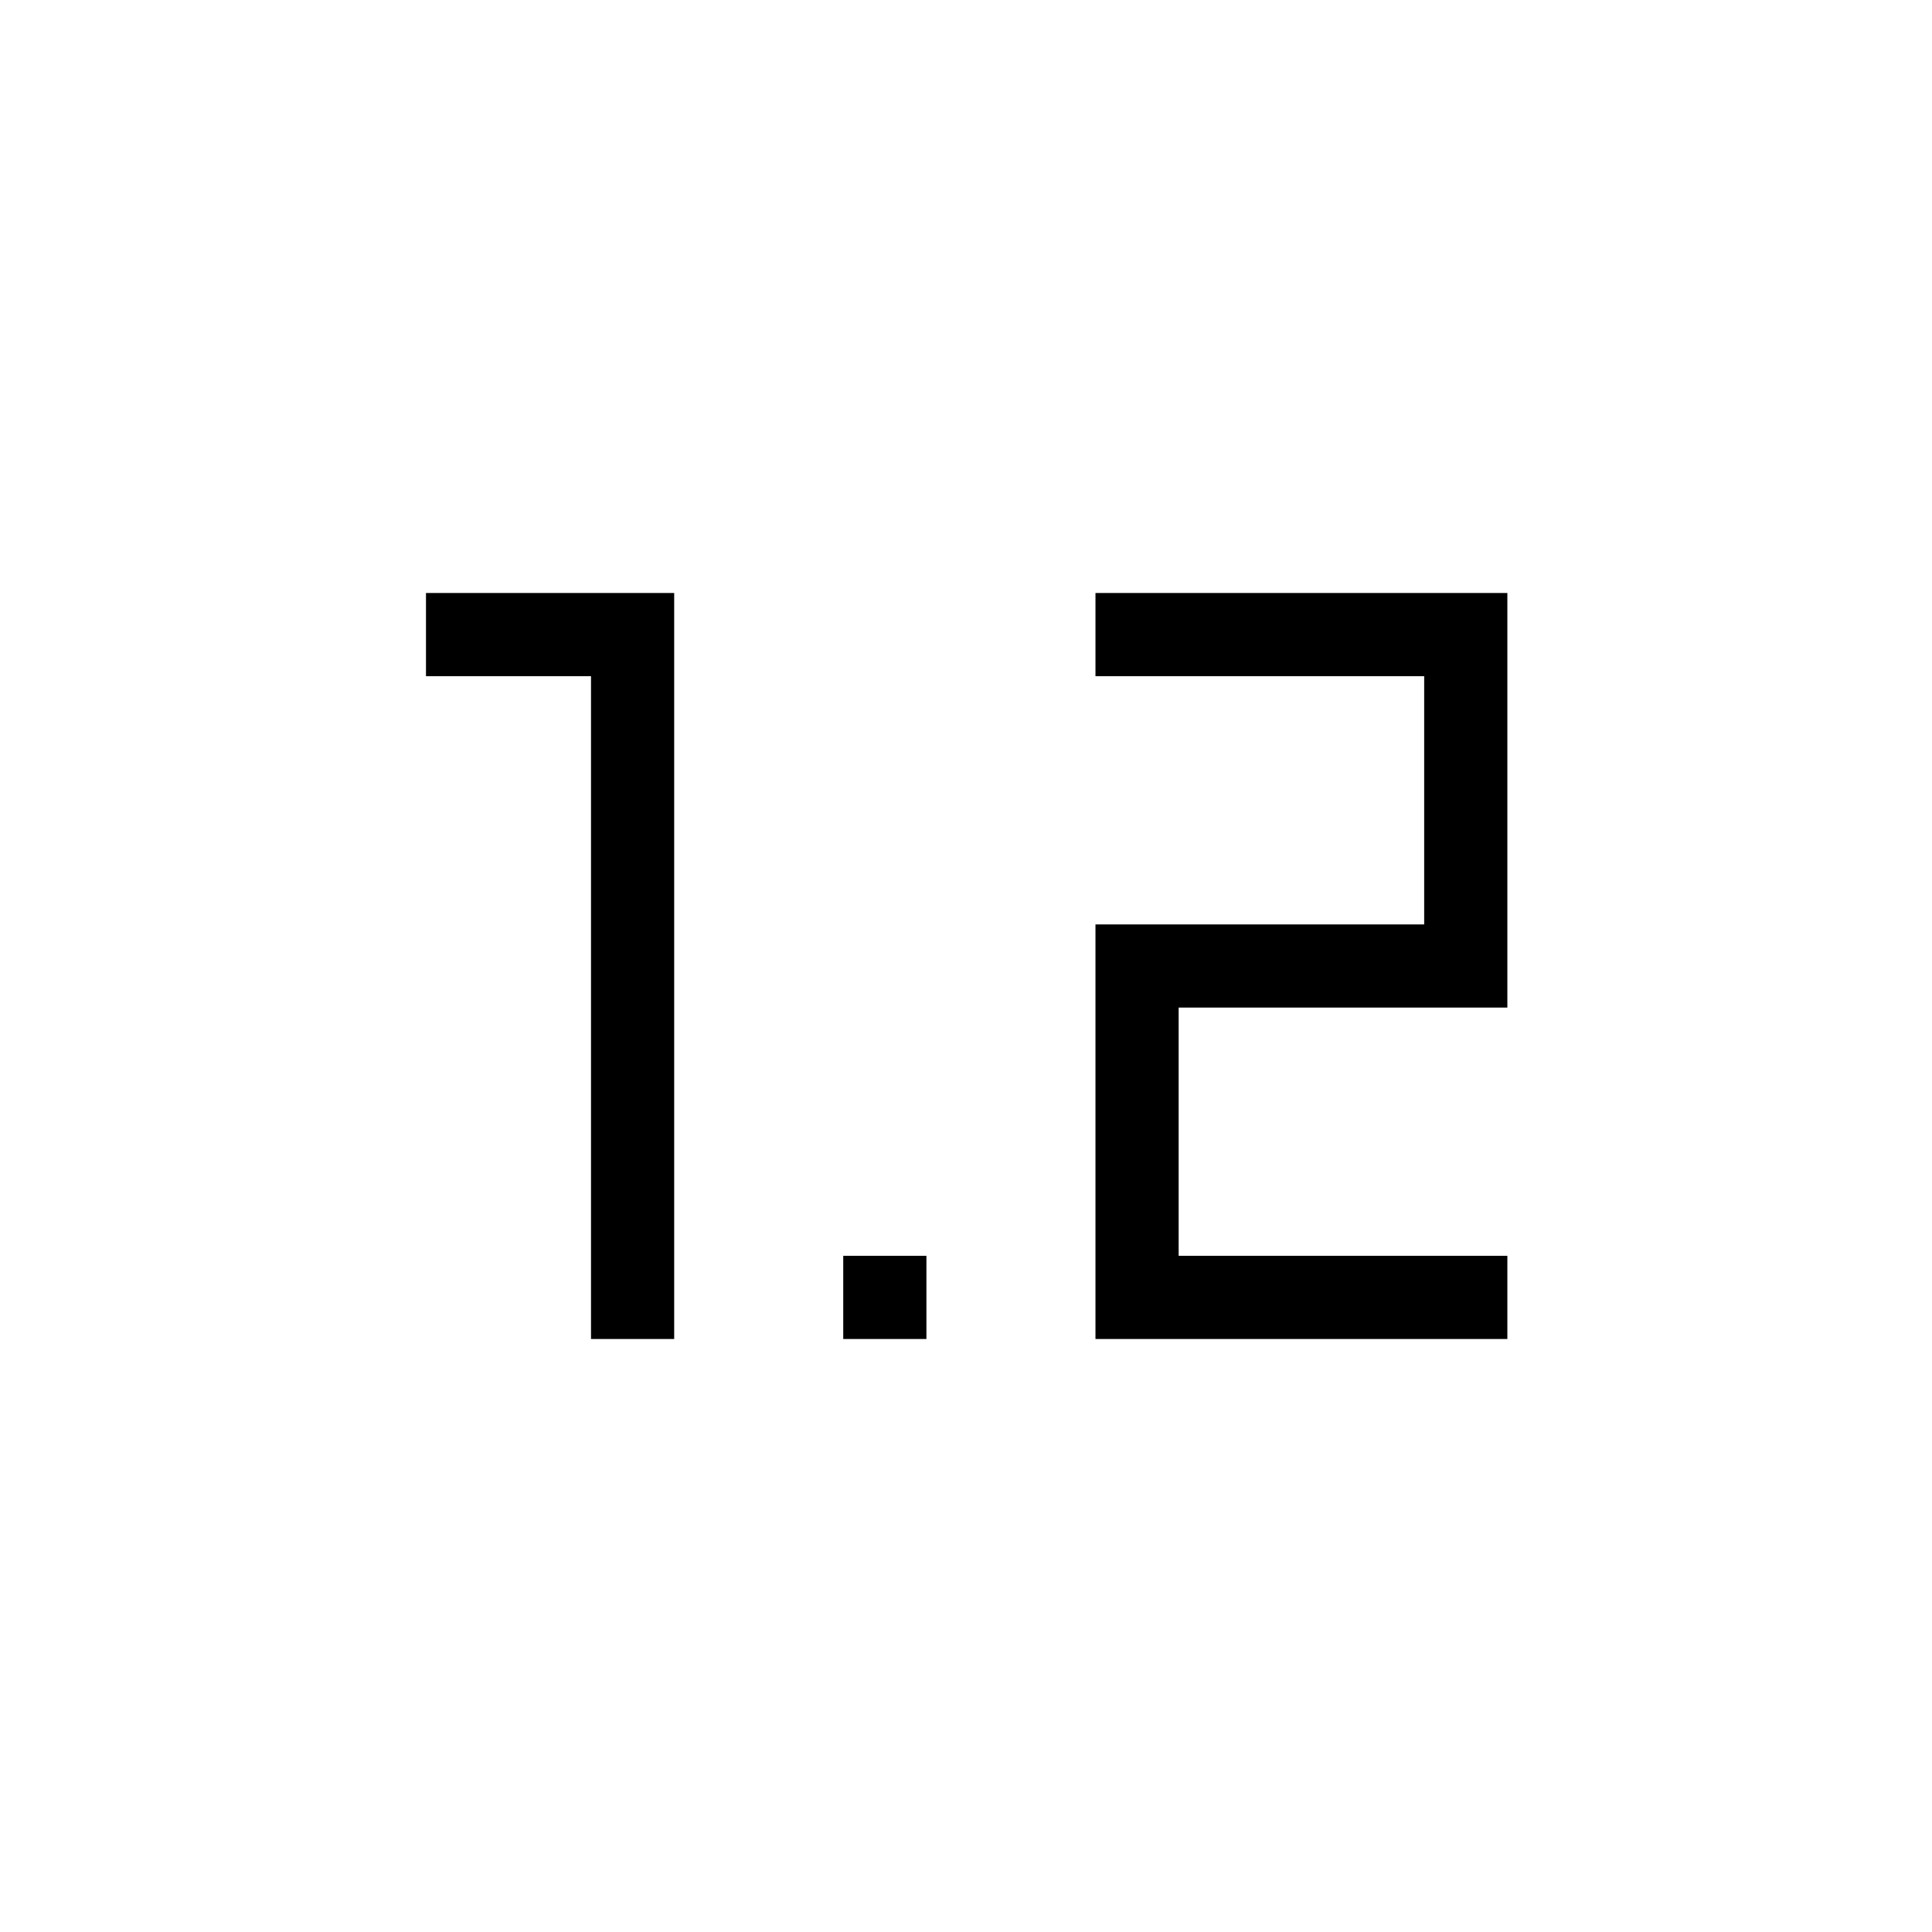 <svg xmlns="http://www.w3.org/2000/svg" height="40" viewBox="0 -960 960 960" width="40"><path d="M293.667-294.667V-624h-82v-41.333H335v370.666h-41.333Zm125.333 0V-336h41.333v41.333H419Zm125.333 0v-206h163.334V-624H544.333v-41.333H749v205.999H585.666V-336H749v41.333H544.333Z"/></svg>